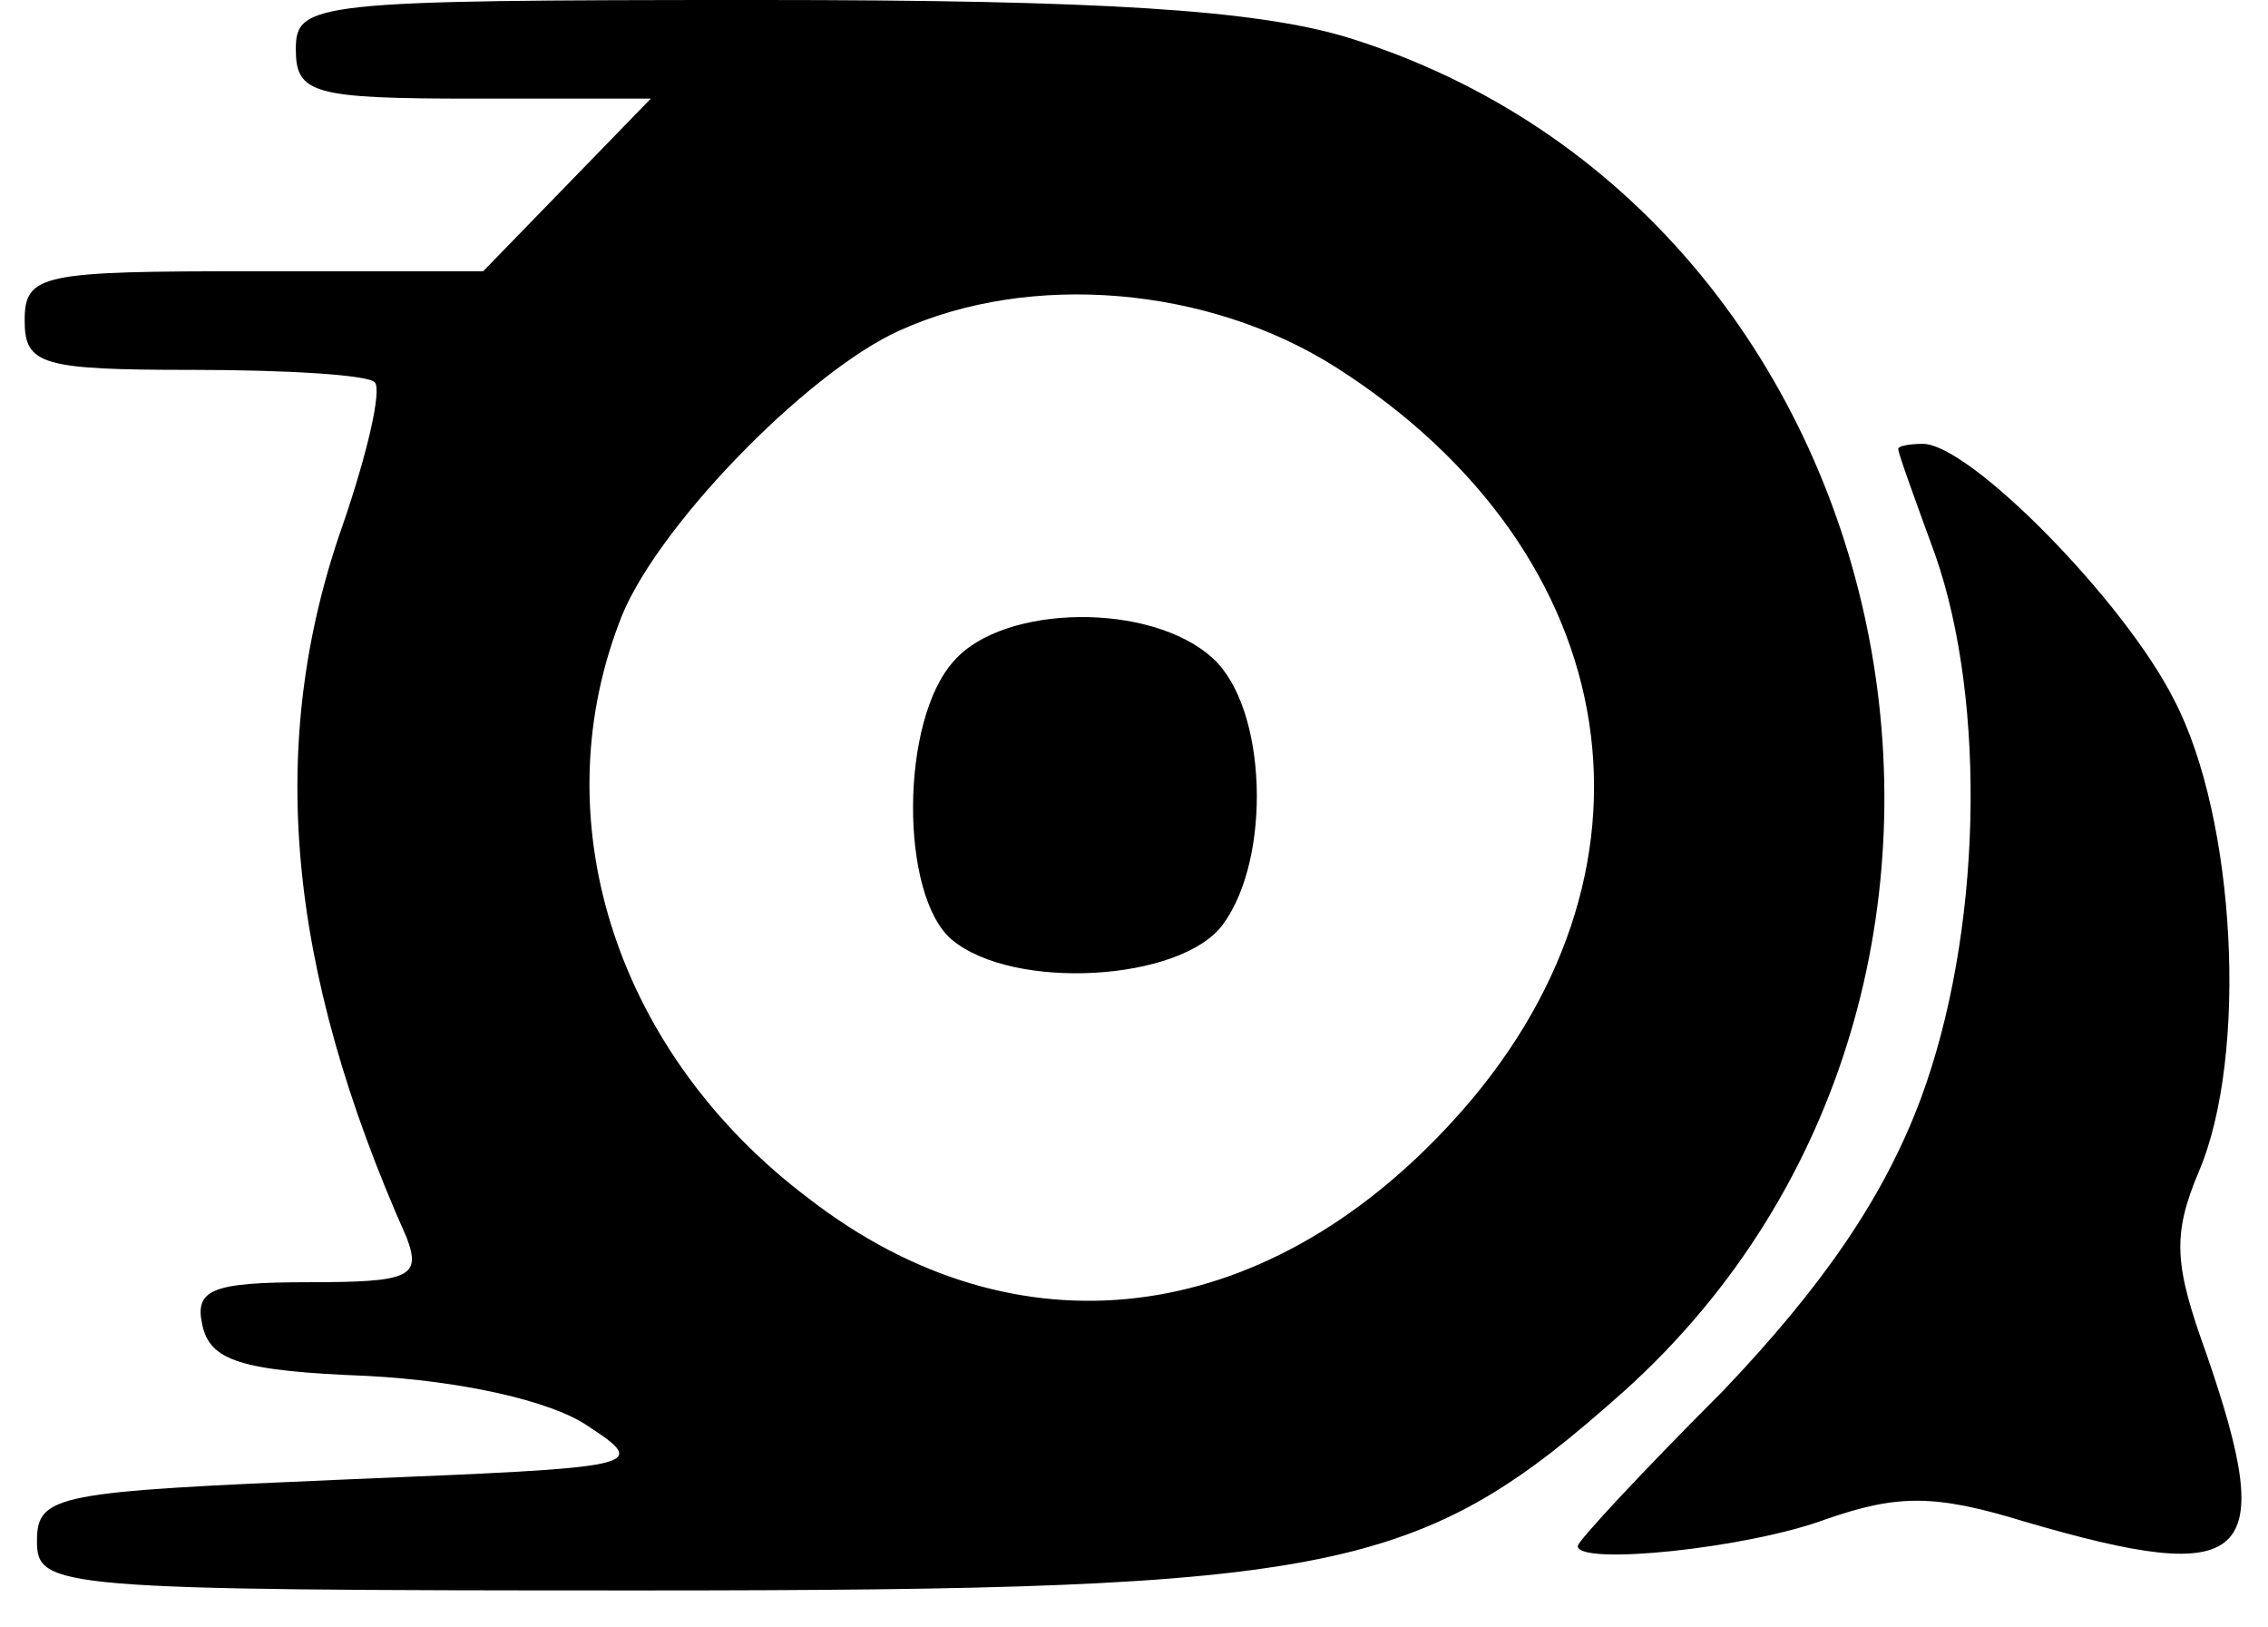 <?xml version="1.0" standalone="no"?>
<!DOCTYPE svg PUBLIC "-//W3C//DTD SVG 20010904//EN"
 "http://www.w3.org/TR/2001/REC-SVG-20010904/DTD/svg10.dtd">
<svg version="1.0" xmlns="http://www.w3.org/2000/svg"
 width="92pt" height="66pt" viewBox="0 0 92 66"
 preserveAspectRatio="xMidYMid meet">

<g transform="translate(0,66) scale(0.1,-0.1)" stroke="none">
<path d="M120 640 c0 -18 7 -20 72 -20 l72 0 -34 -35 -34 -35 -93 0 c-86 0
-93 -1 -93 -20 0 -18 7 -20 68 -20 38 0 71 -2 74 -5 3 -3 -3 -29 -13 -58 -31
-88 -23 -179 26 -289 6 -16 1 -18 -40 -18 -39 0 -46 -3 -43 -17 3 -15 16 -19
67 -21 38 -2 74 -10 89 -20 26 -17 23 -17 -98 -22 -117 -5 -125 -6 -125 -25 0
-19 7 -20 245 -20 284 0 316 7 399 81 182 164 118 478 -113 549 -37 11 -99 15
-238 15 -181 0 -188 -1 -188 -20z m422 -129 c119 -76 139 -206 47 -306 -77
-84 -177 -96 -261 -31 -77 58 -108 151 -77 233 13 37 76 102 114 119 53 24
125 18 177 -15z"/>
<path d="M387 392 c-22 -24 -22 -95 -1 -113 25 -21 93 -17 110 6 20 27 18 88
-4 108 -25 23 -85 22 -105 -1z"/>
<path d="M770 478 c0 -2 7 -21 15 -43 21 -60 19 -154 -6 -221 -15 -40 -40 -76
-80 -118 -33 -33 -59 -61 -59 -63 0 -8 69 -1 101 11 29 10 44 10 80 -1 92 -27
103 -16 74 68 -13 36 -14 48 -3 74 20 47 15 143 -10 191 -20 40 -83 104 -102
104 -6 0 -10 -1 -10 -2z"/>
</g>
</svg>
